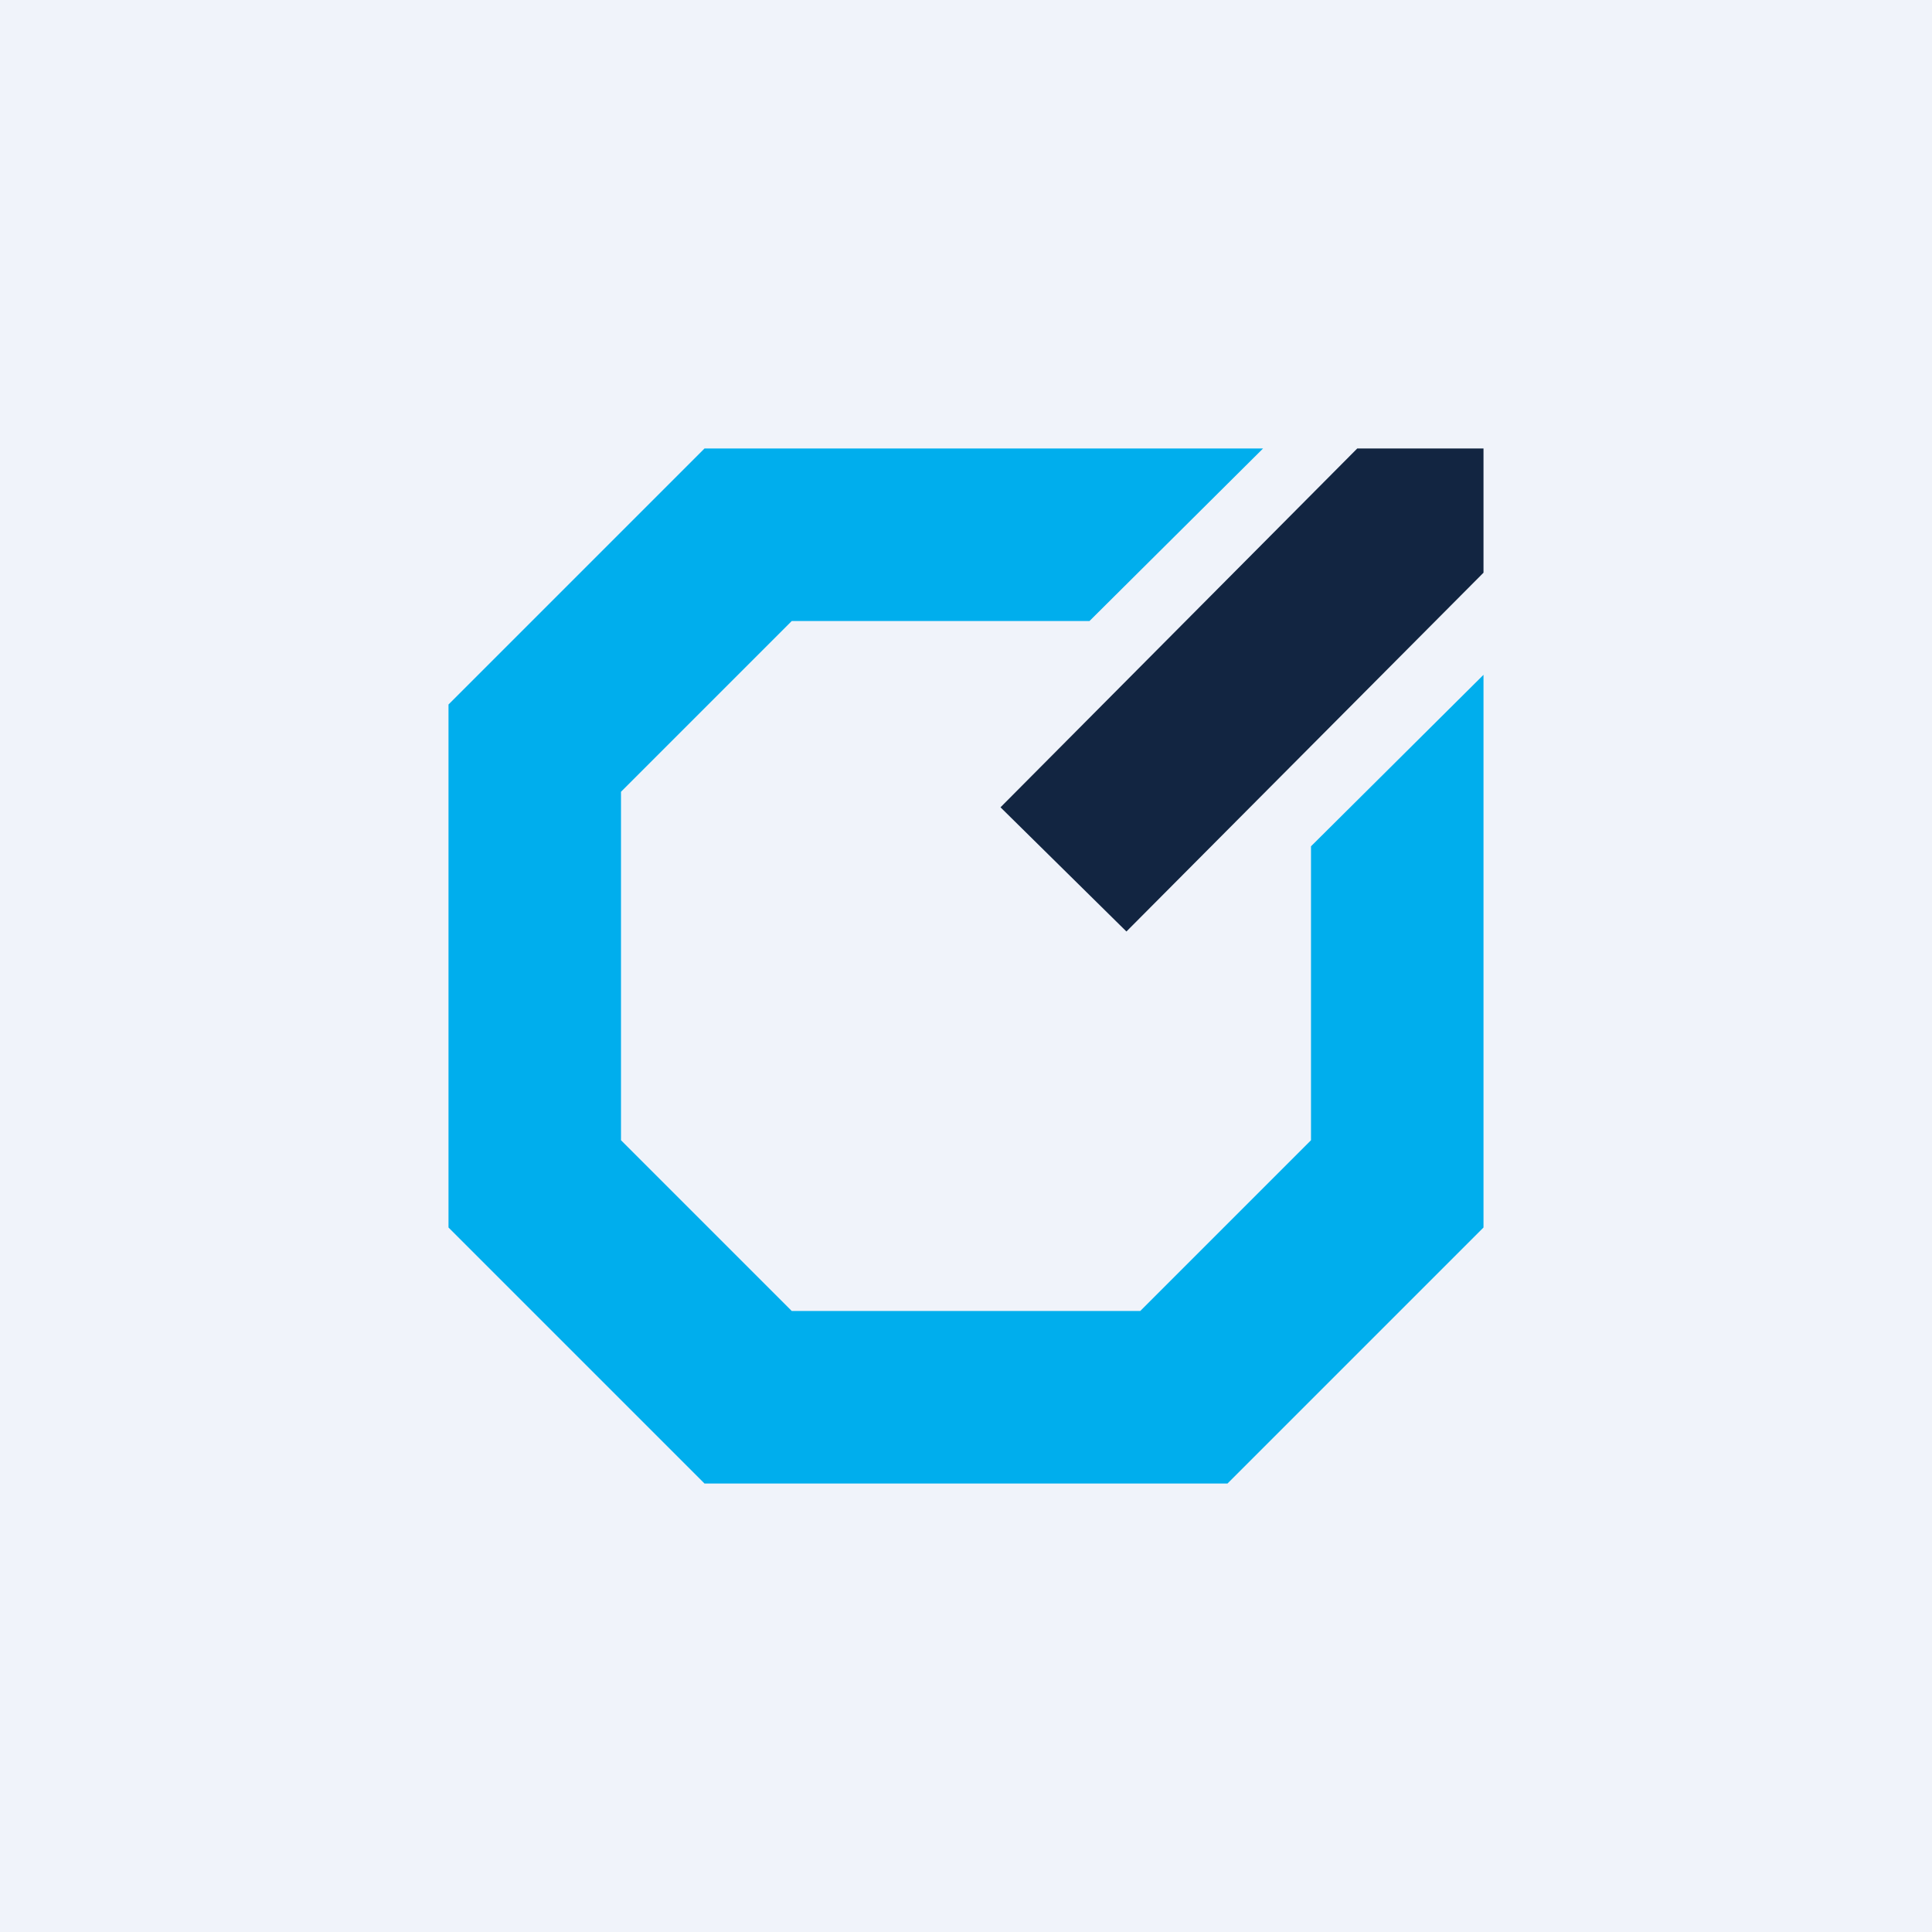 <!-- by TradeStack --><svg width="56" height="56" viewBox="0 0 56 56" xmlns="http://www.w3.org/2000/svg"><path fill="#F0F3FA" d="M0 0h56v56H0z"/><path d="M38 24.53v8.52L33.05 38h-10.1L18 33.05v-10.1L22.95 18h8.63l5.03-5H20.42L13 20.42v15.16L20.42 43h15.16L43 35.58V19.56l-5 4.97Z" fill="#00AEED"/><path d="M29 23.4 39.34 13H43v3.6L32.65 27 29 23.4Z" fill="#122541"/></svg>
